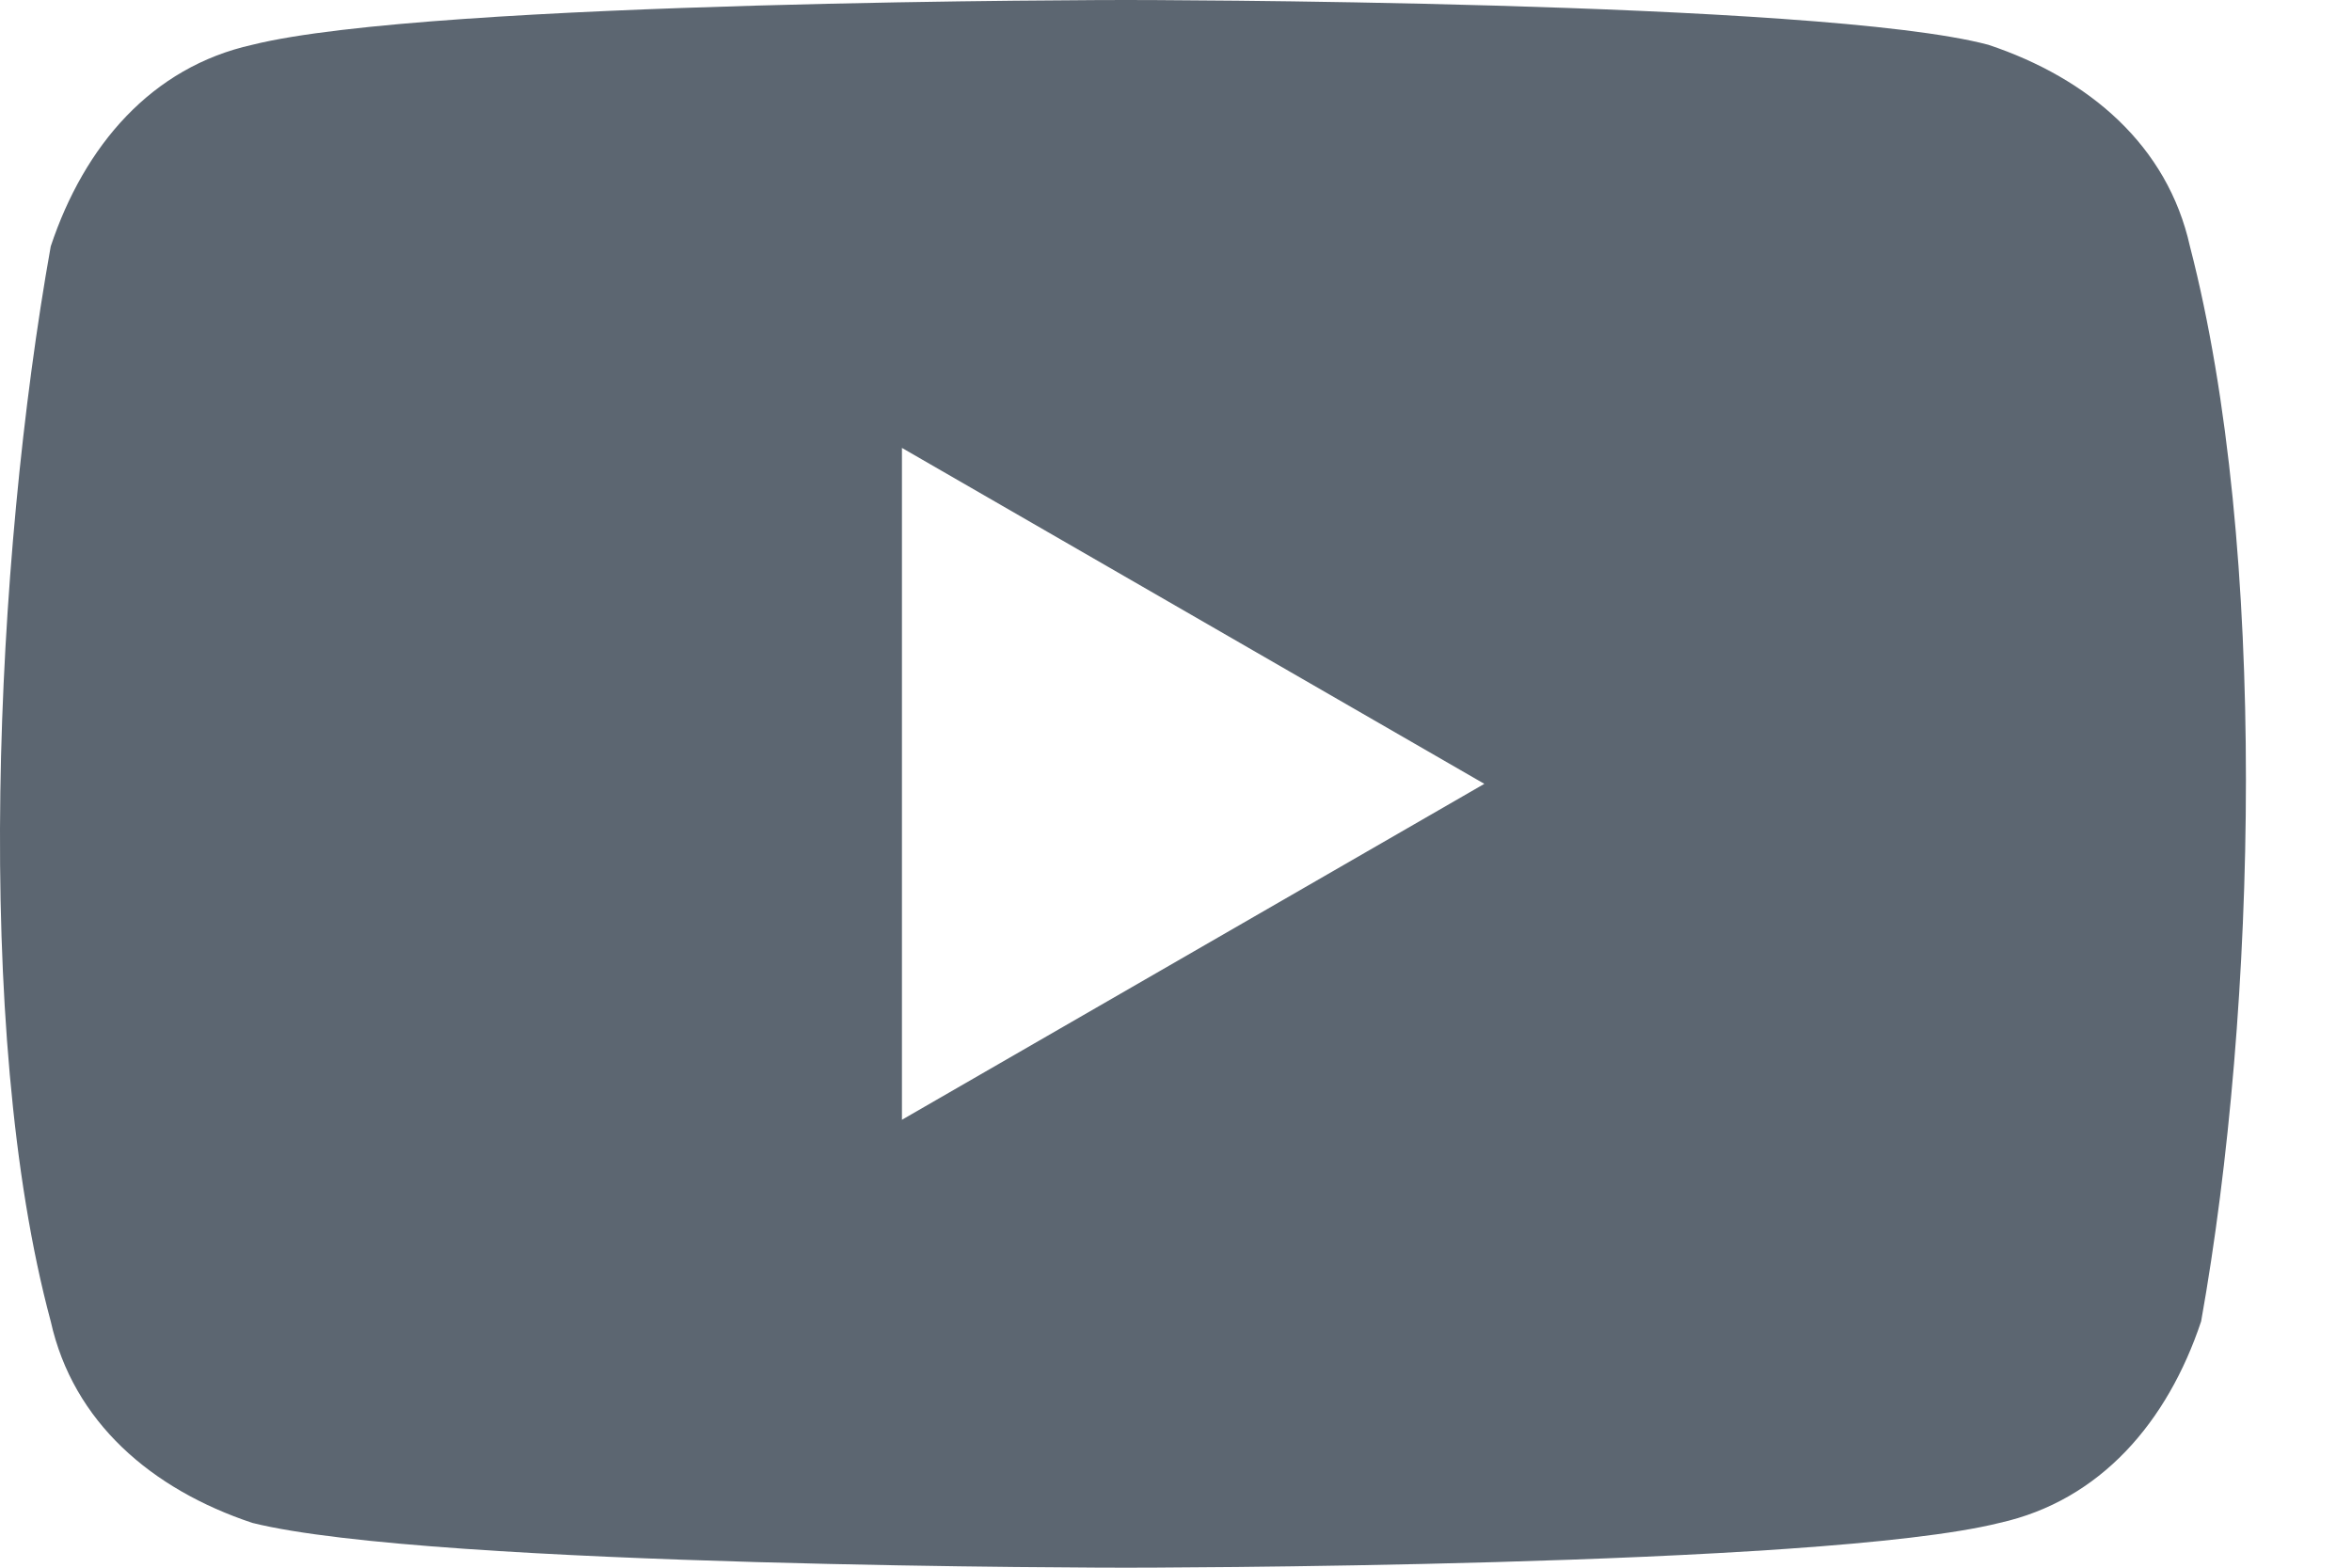 <svg width="21" height="14" viewBox="0 0 21 14" fill="none" xmlns="http://www.w3.org/2000/svg">
<path d="M19.553 2.2C19.353 1.3 18.653 0.7 17.753 0.4C16.253 -3.8743e-07 10.053 0 10.053 0C10.053 0 3.853 -3.8743e-07 2.253 0.4C1.353 0.6 0.753 1.3 0.453 2.2C-0.047 5 -0.247 9.2 0.453 11.8C0.653 12.7 1.353 13.3 2.253 13.6C3.853 14 10.053 14 10.053 14C10.053 14 16.253 14 17.853 13.6C18.753 13.4 19.353 12.7 19.653 11.8C20.153 9 20.253 4.9 19.553 2.2ZM8.053 10V4L13.253 7L8.053 10Z" fill="#5C6671"/>
</svg>
